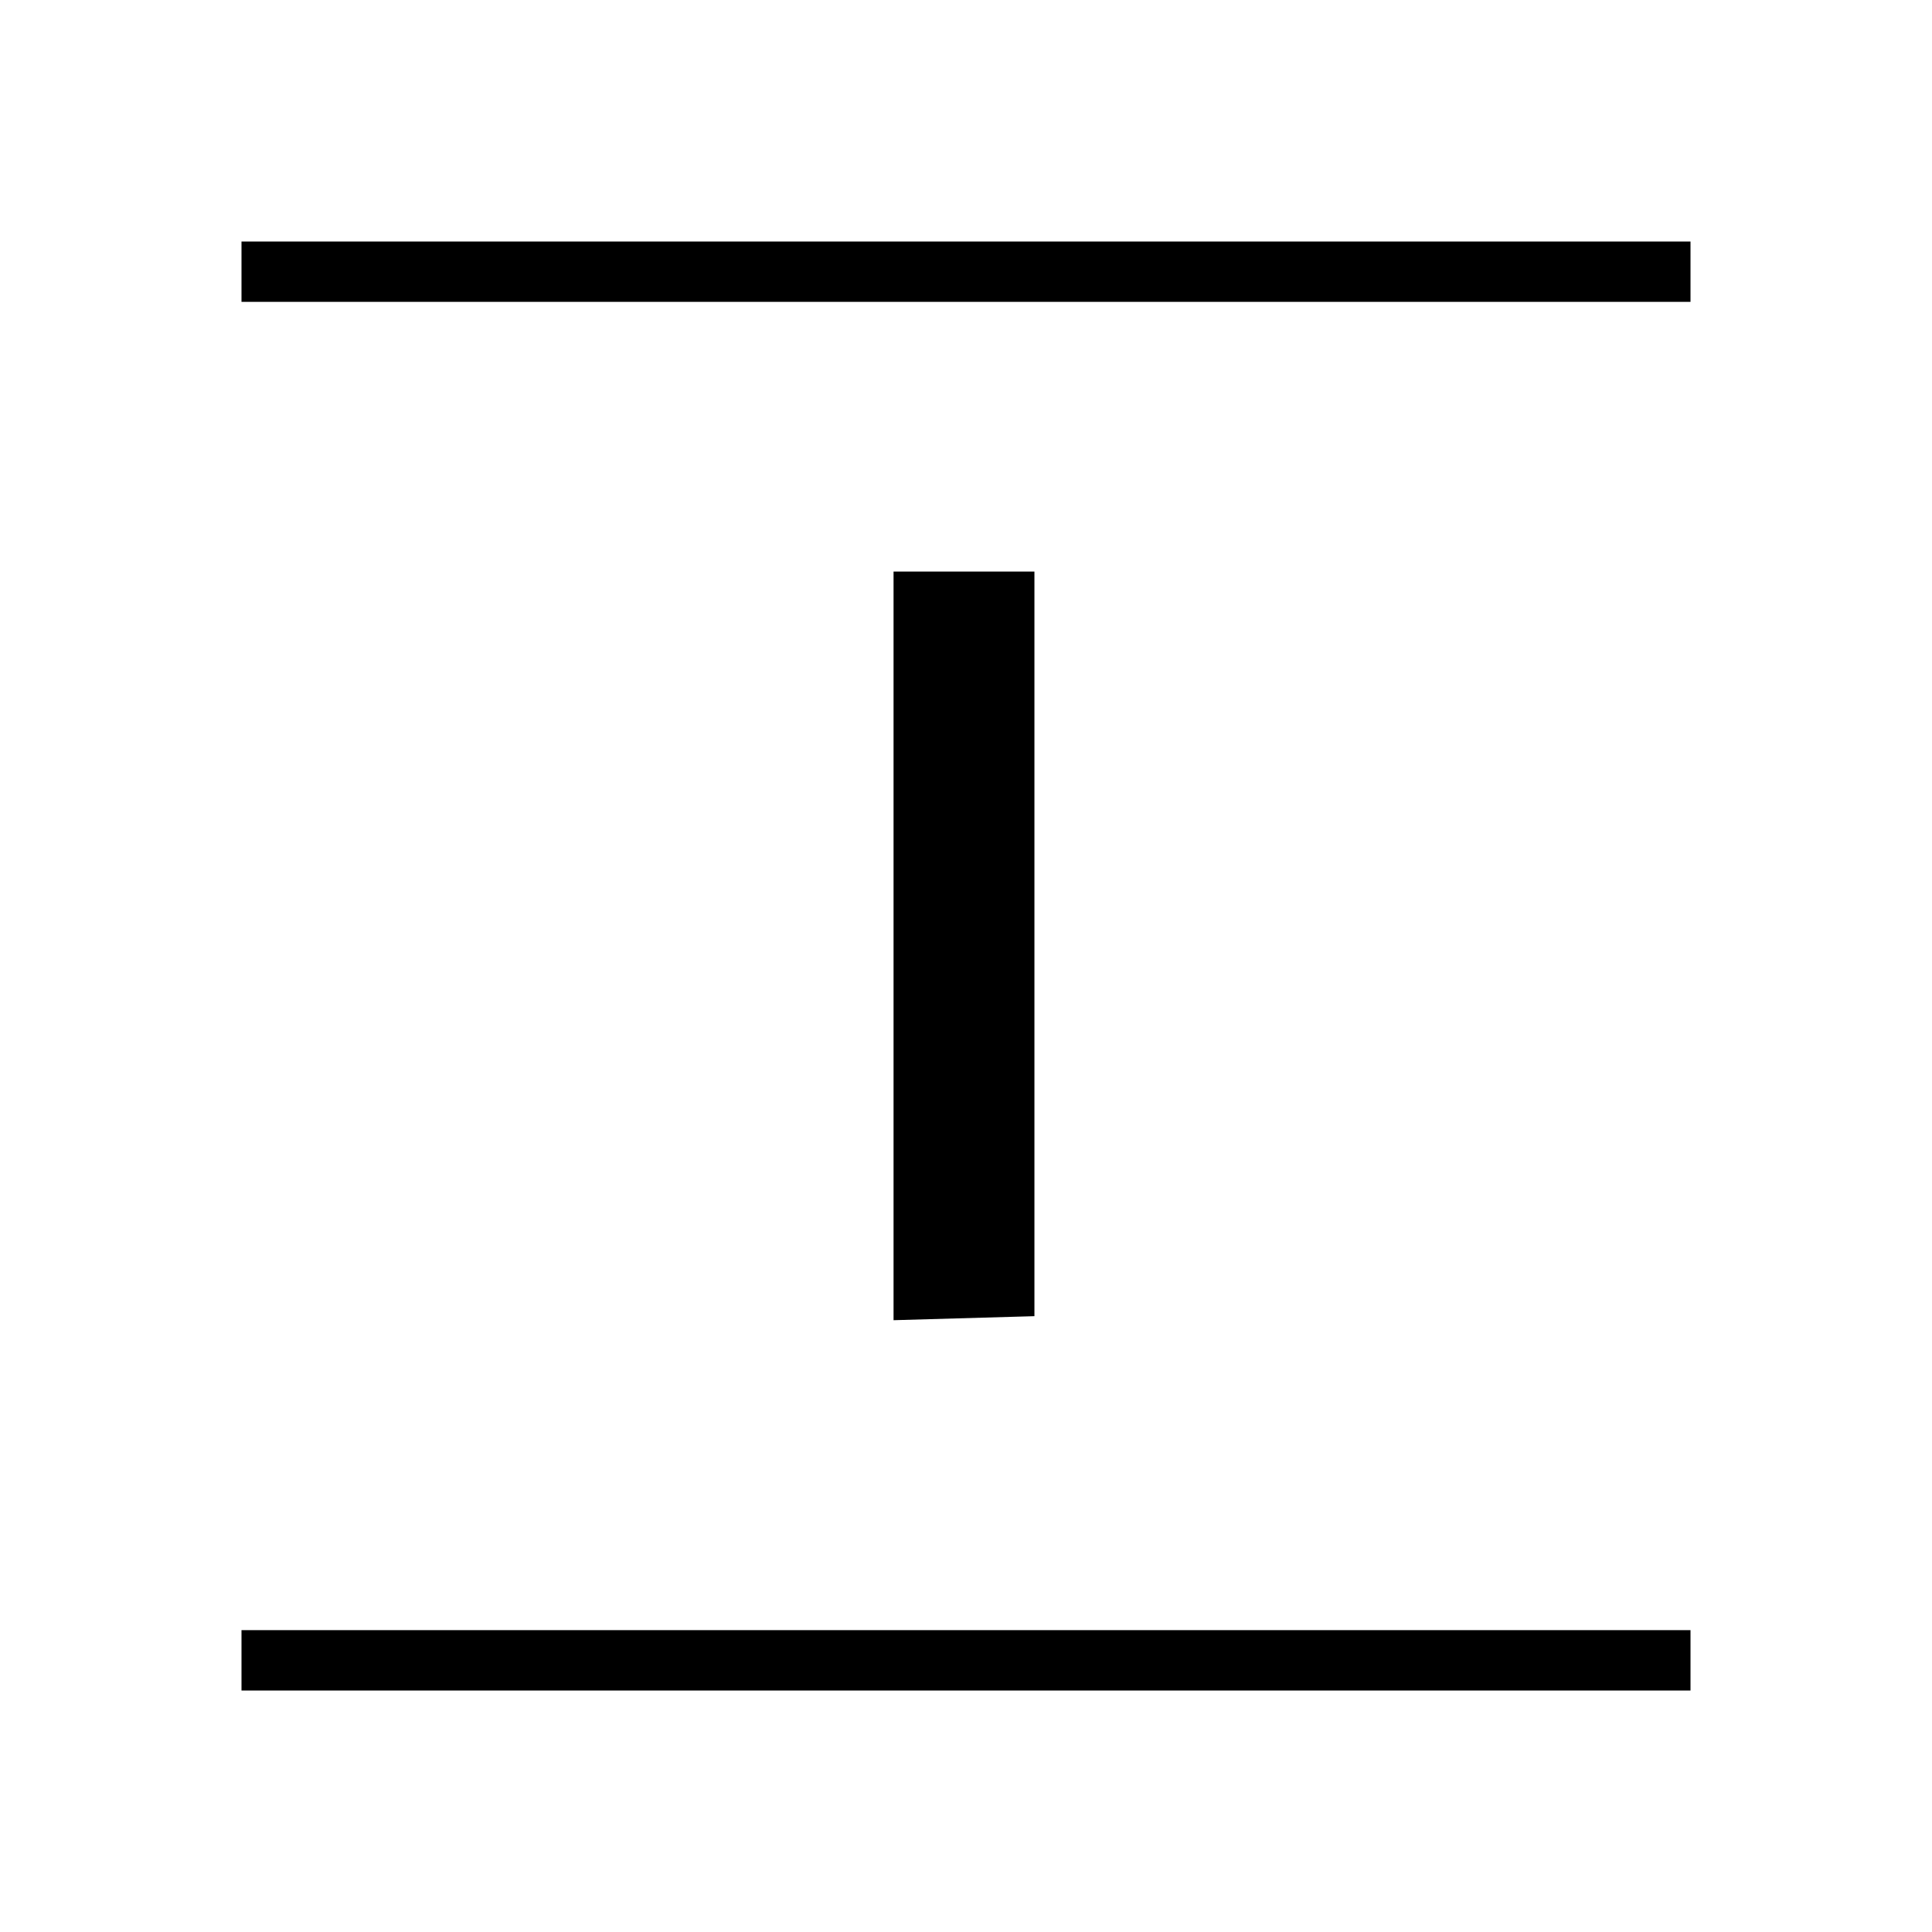 <?xml version="1.0" encoding="utf-8"?>
<!-- Generator: Adobe Illustrator 26.3.1, SVG Export Plug-In . SVG Version: 6.00 Build 0)  -->
<svg version="1.1" id="Слой_1" xmlns="http://www.w3.org/2000/svg" xmlns:xlink="http://www.w3.org/1999/xlink" x="0px" y="0px"
	 viewBox="0 0 48 48" style="enable-background:new 0 0 48 48;" xml:space="preserve">
<path d="M6,7.5V6h36v1.5H6z M6,42v-1.5h36V42H6z M22.2,32.8V14.2h3.5v18.5L22.2,32.8L22.2,32.8z"/>
</svg>
